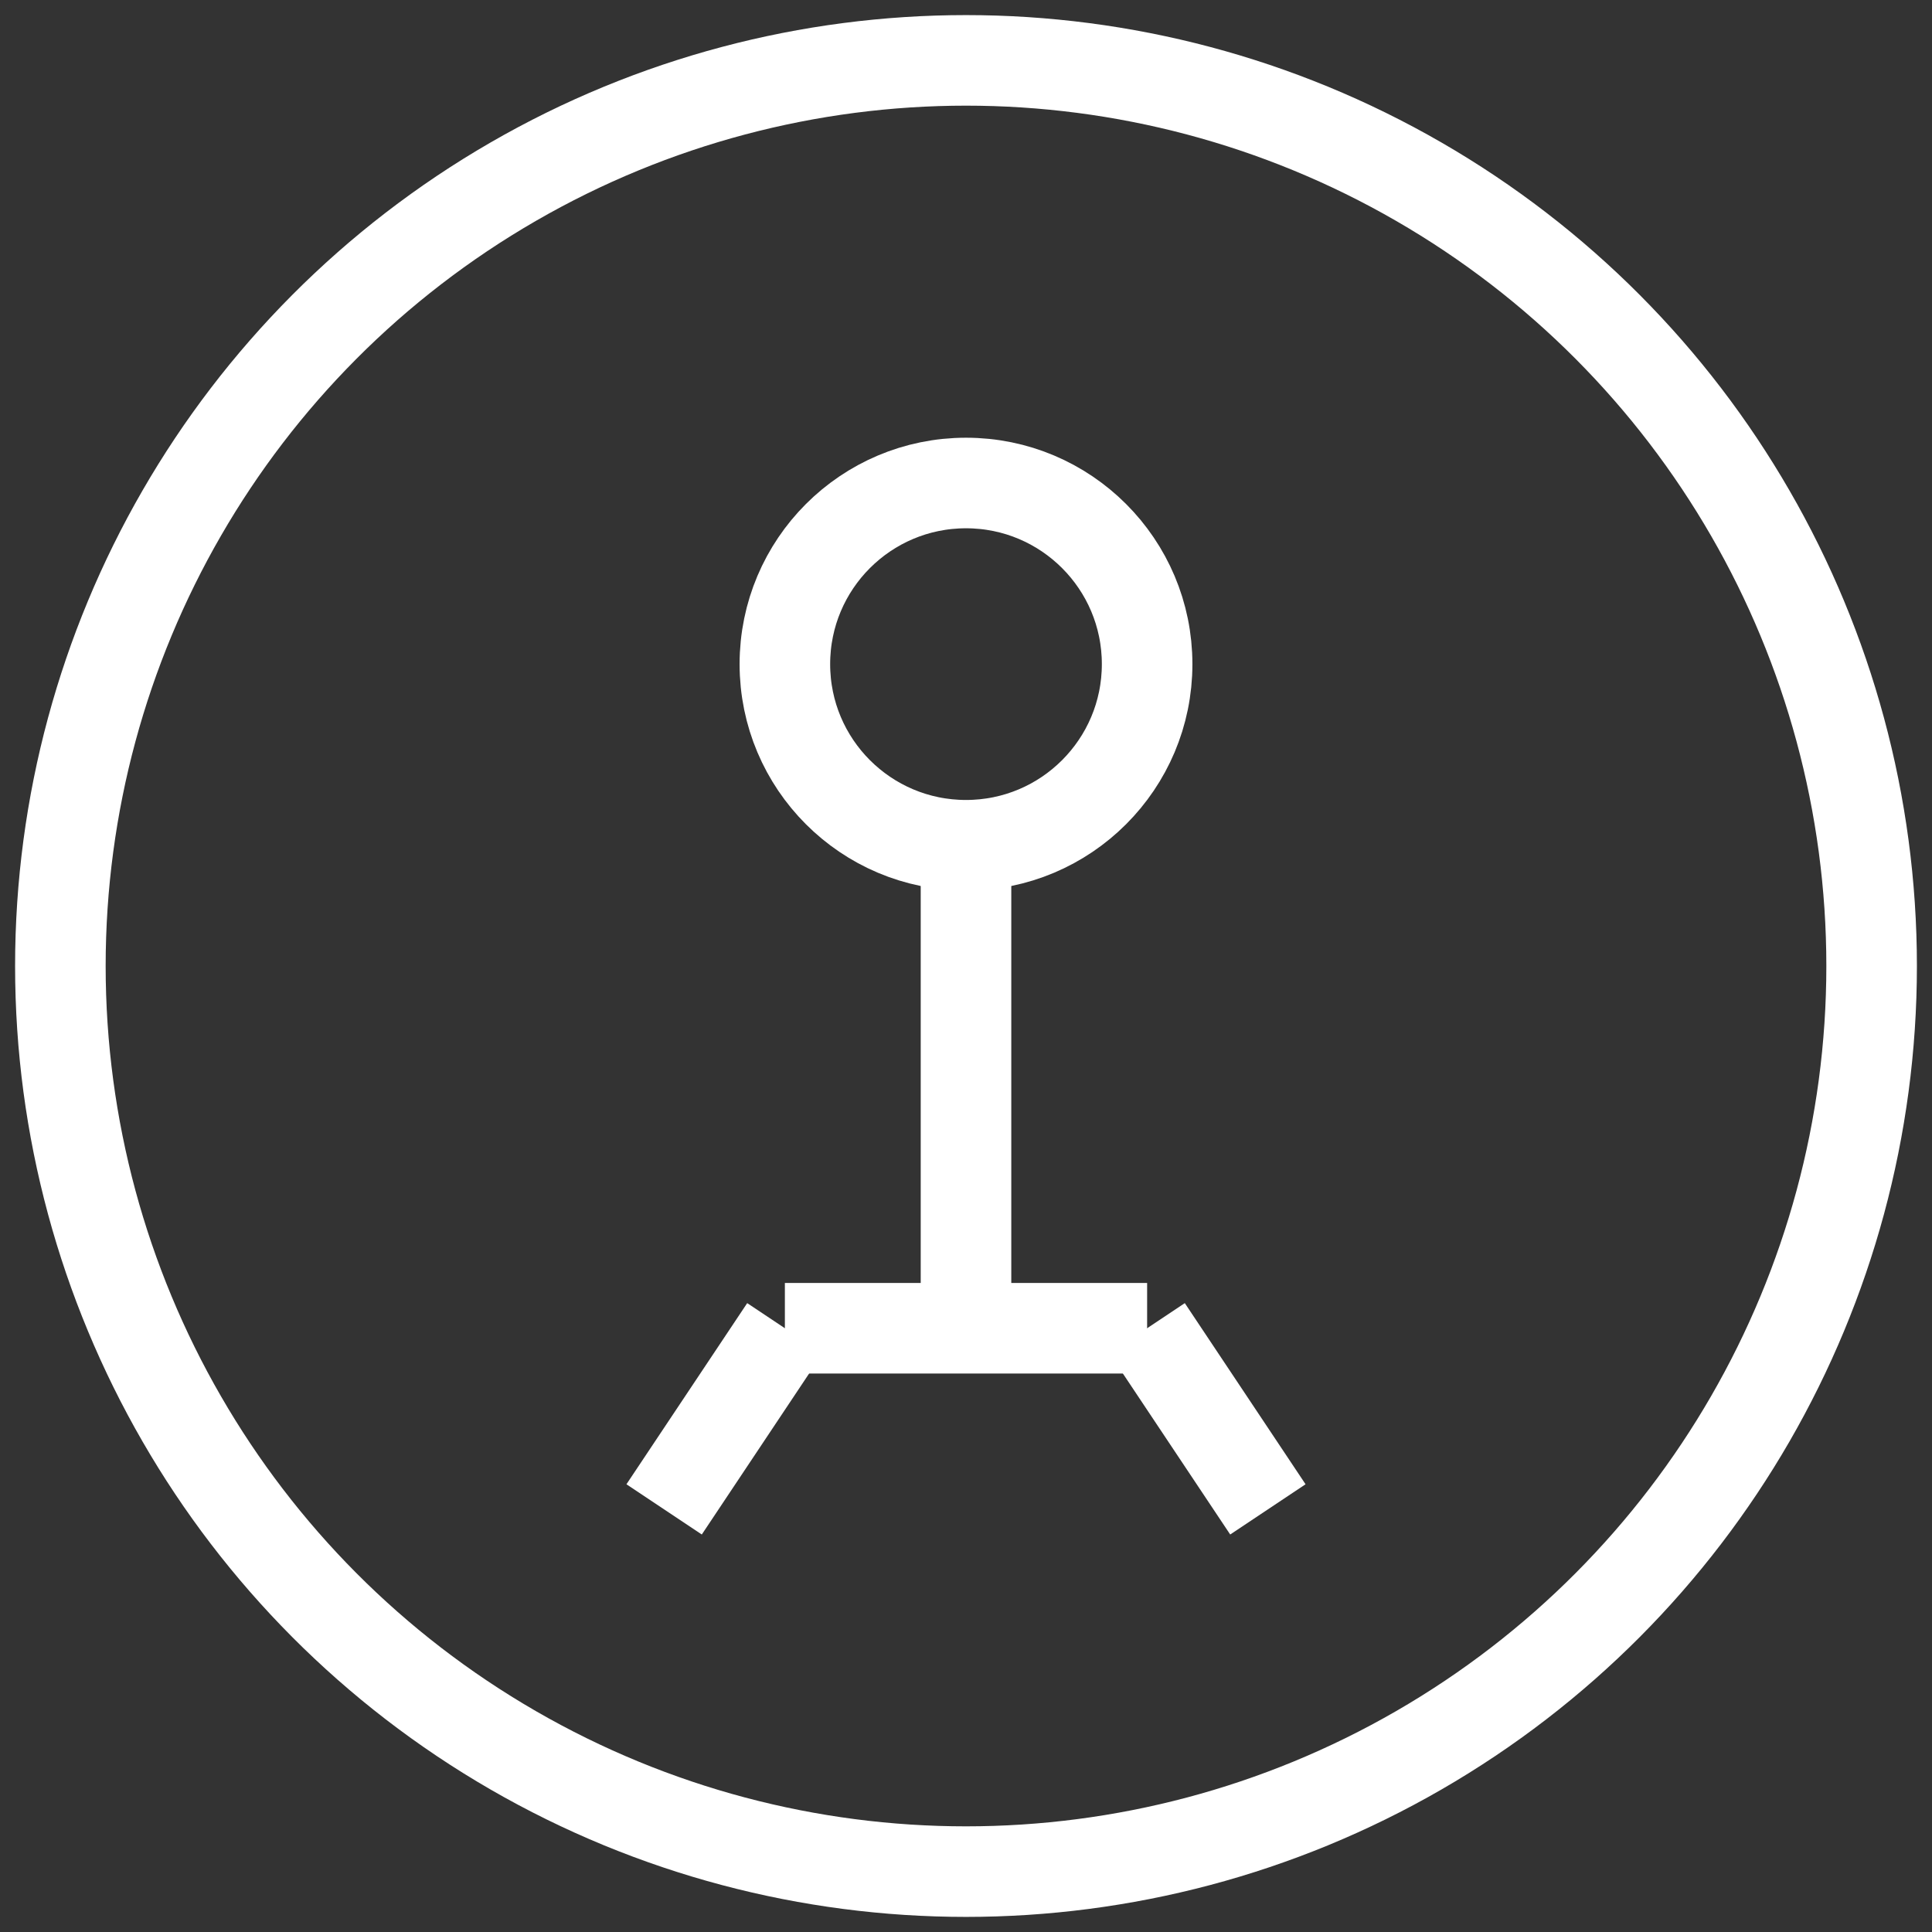 <svg width="64" height="64" viewBox="0 0 64 64" fill="none" xmlns="http://www.w3.org/2000/svg">
  <rect x="0" y="0" width="64" height="64" fill="#333333" stroke="none"/>
  <circle cx="32" cy="32" r="30" stroke="white" stroke-width="3" />
  <path
    d="M32 16C28.686 16 26 18.686 26 22C26 25.314 28.686 28 32 28C35.314 28 38 25.314 38 22C38 18.686 35.314 16 32 16Z"
    stroke="white" stroke-width="3" />
  <path
    d="M32 28V44"
    stroke="white" stroke-width="3" />
  <path
    d="M26 44H38"
    stroke="white" stroke-width="3" />
  <path
    d="M26 44L22 50"
    stroke="white" stroke-width="3" />
  <path
    d="M38 44L42 50"
    stroke="white" stroke-width="3" />
</svg>
